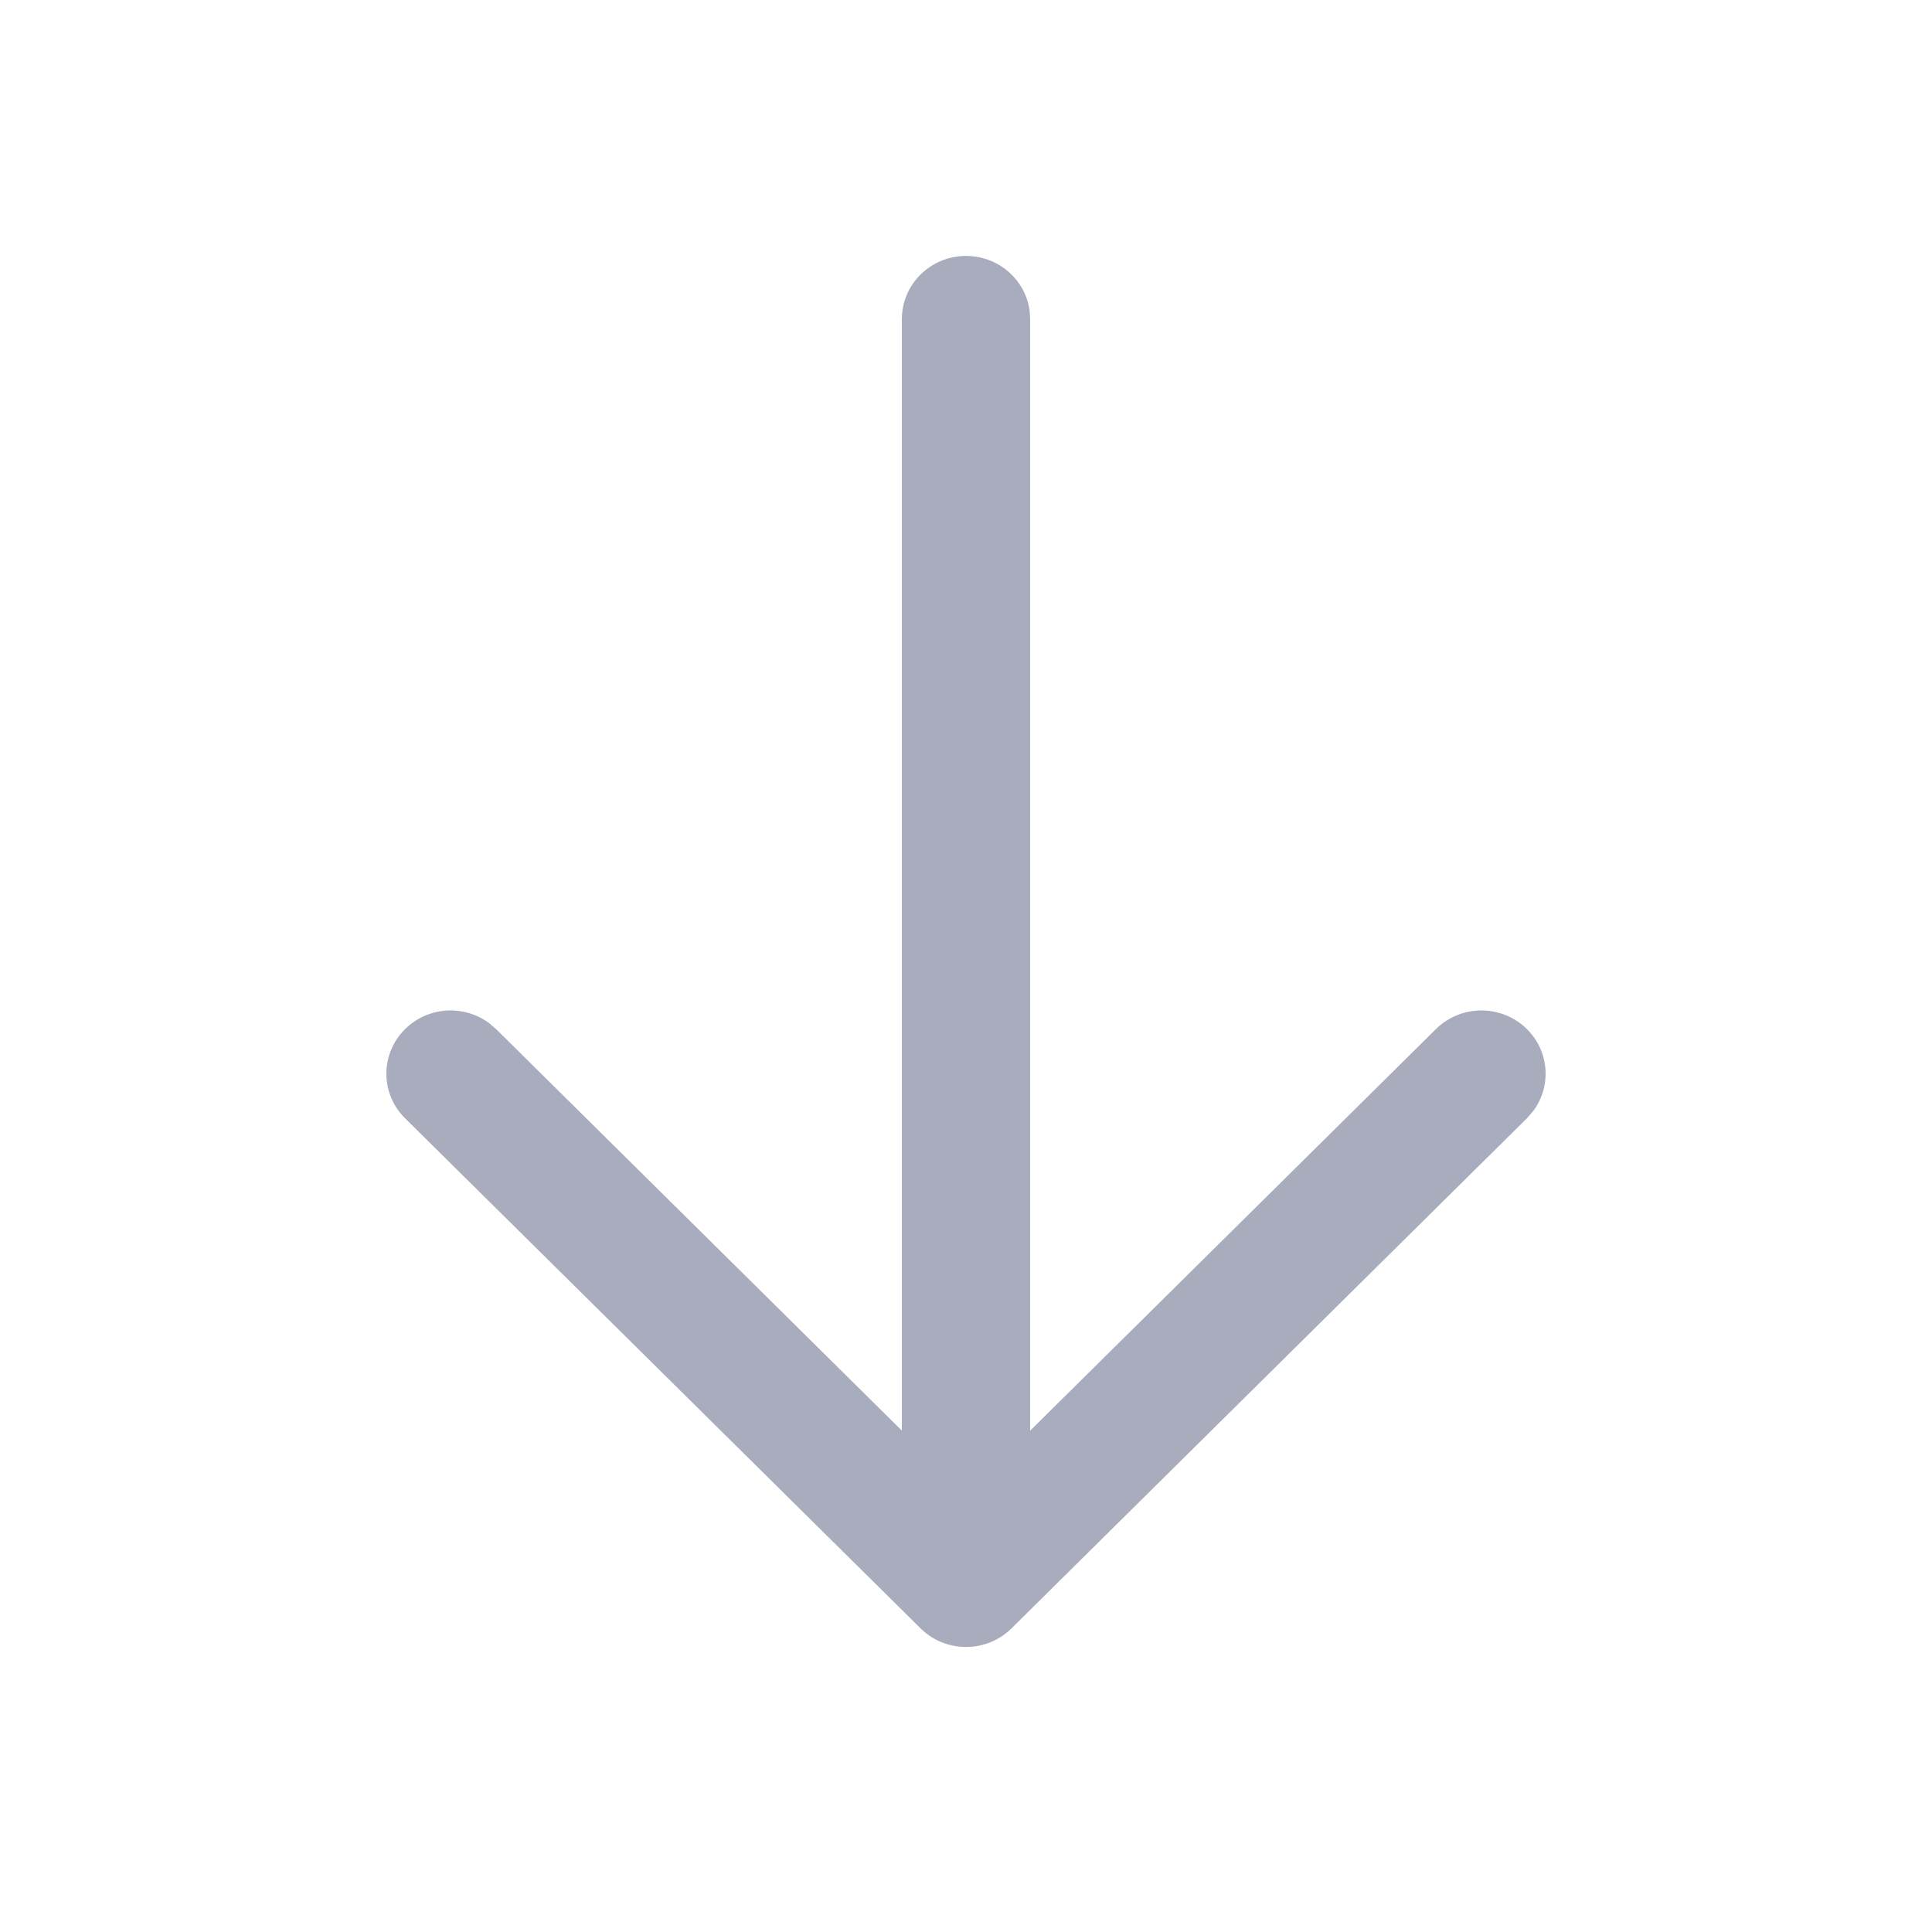 <svg width="25" height="25" viewBox="0 0 25 25" fill="none" xmlns="http://www.w3.org/2000/svg">
<g id="arrow_tail">
<path id="Vector" fill-rule="evenodd" clip-rule="evenodd" d="M13.323 4.019C13.268 3.619 12.921 3.312 12.5 3.312C12.041 3.312 11.67 3.678 11.67 4.13V18.512L6.419 13.316L6.326 13.237C6.001 12.998 5.54 13.024 5.244 13.314C4.919 13.633 4.918 14.151 5.242 14.471L11.9 21.059C11.939 21.099 11.981 21.134 12.026 21.165C12.35 21.388 12.8 21.357 13.089 21.071L19.758 14.471L19.838 14.379C20.079 14.058 20.051 13.604 19.756 13.314C19.431 12.995 18.905 12.996 18.581 13.316L13.33 18.513V4.13L13.323 4.019Z" fill="#A9ACBC"/>
</g>
</svg>
